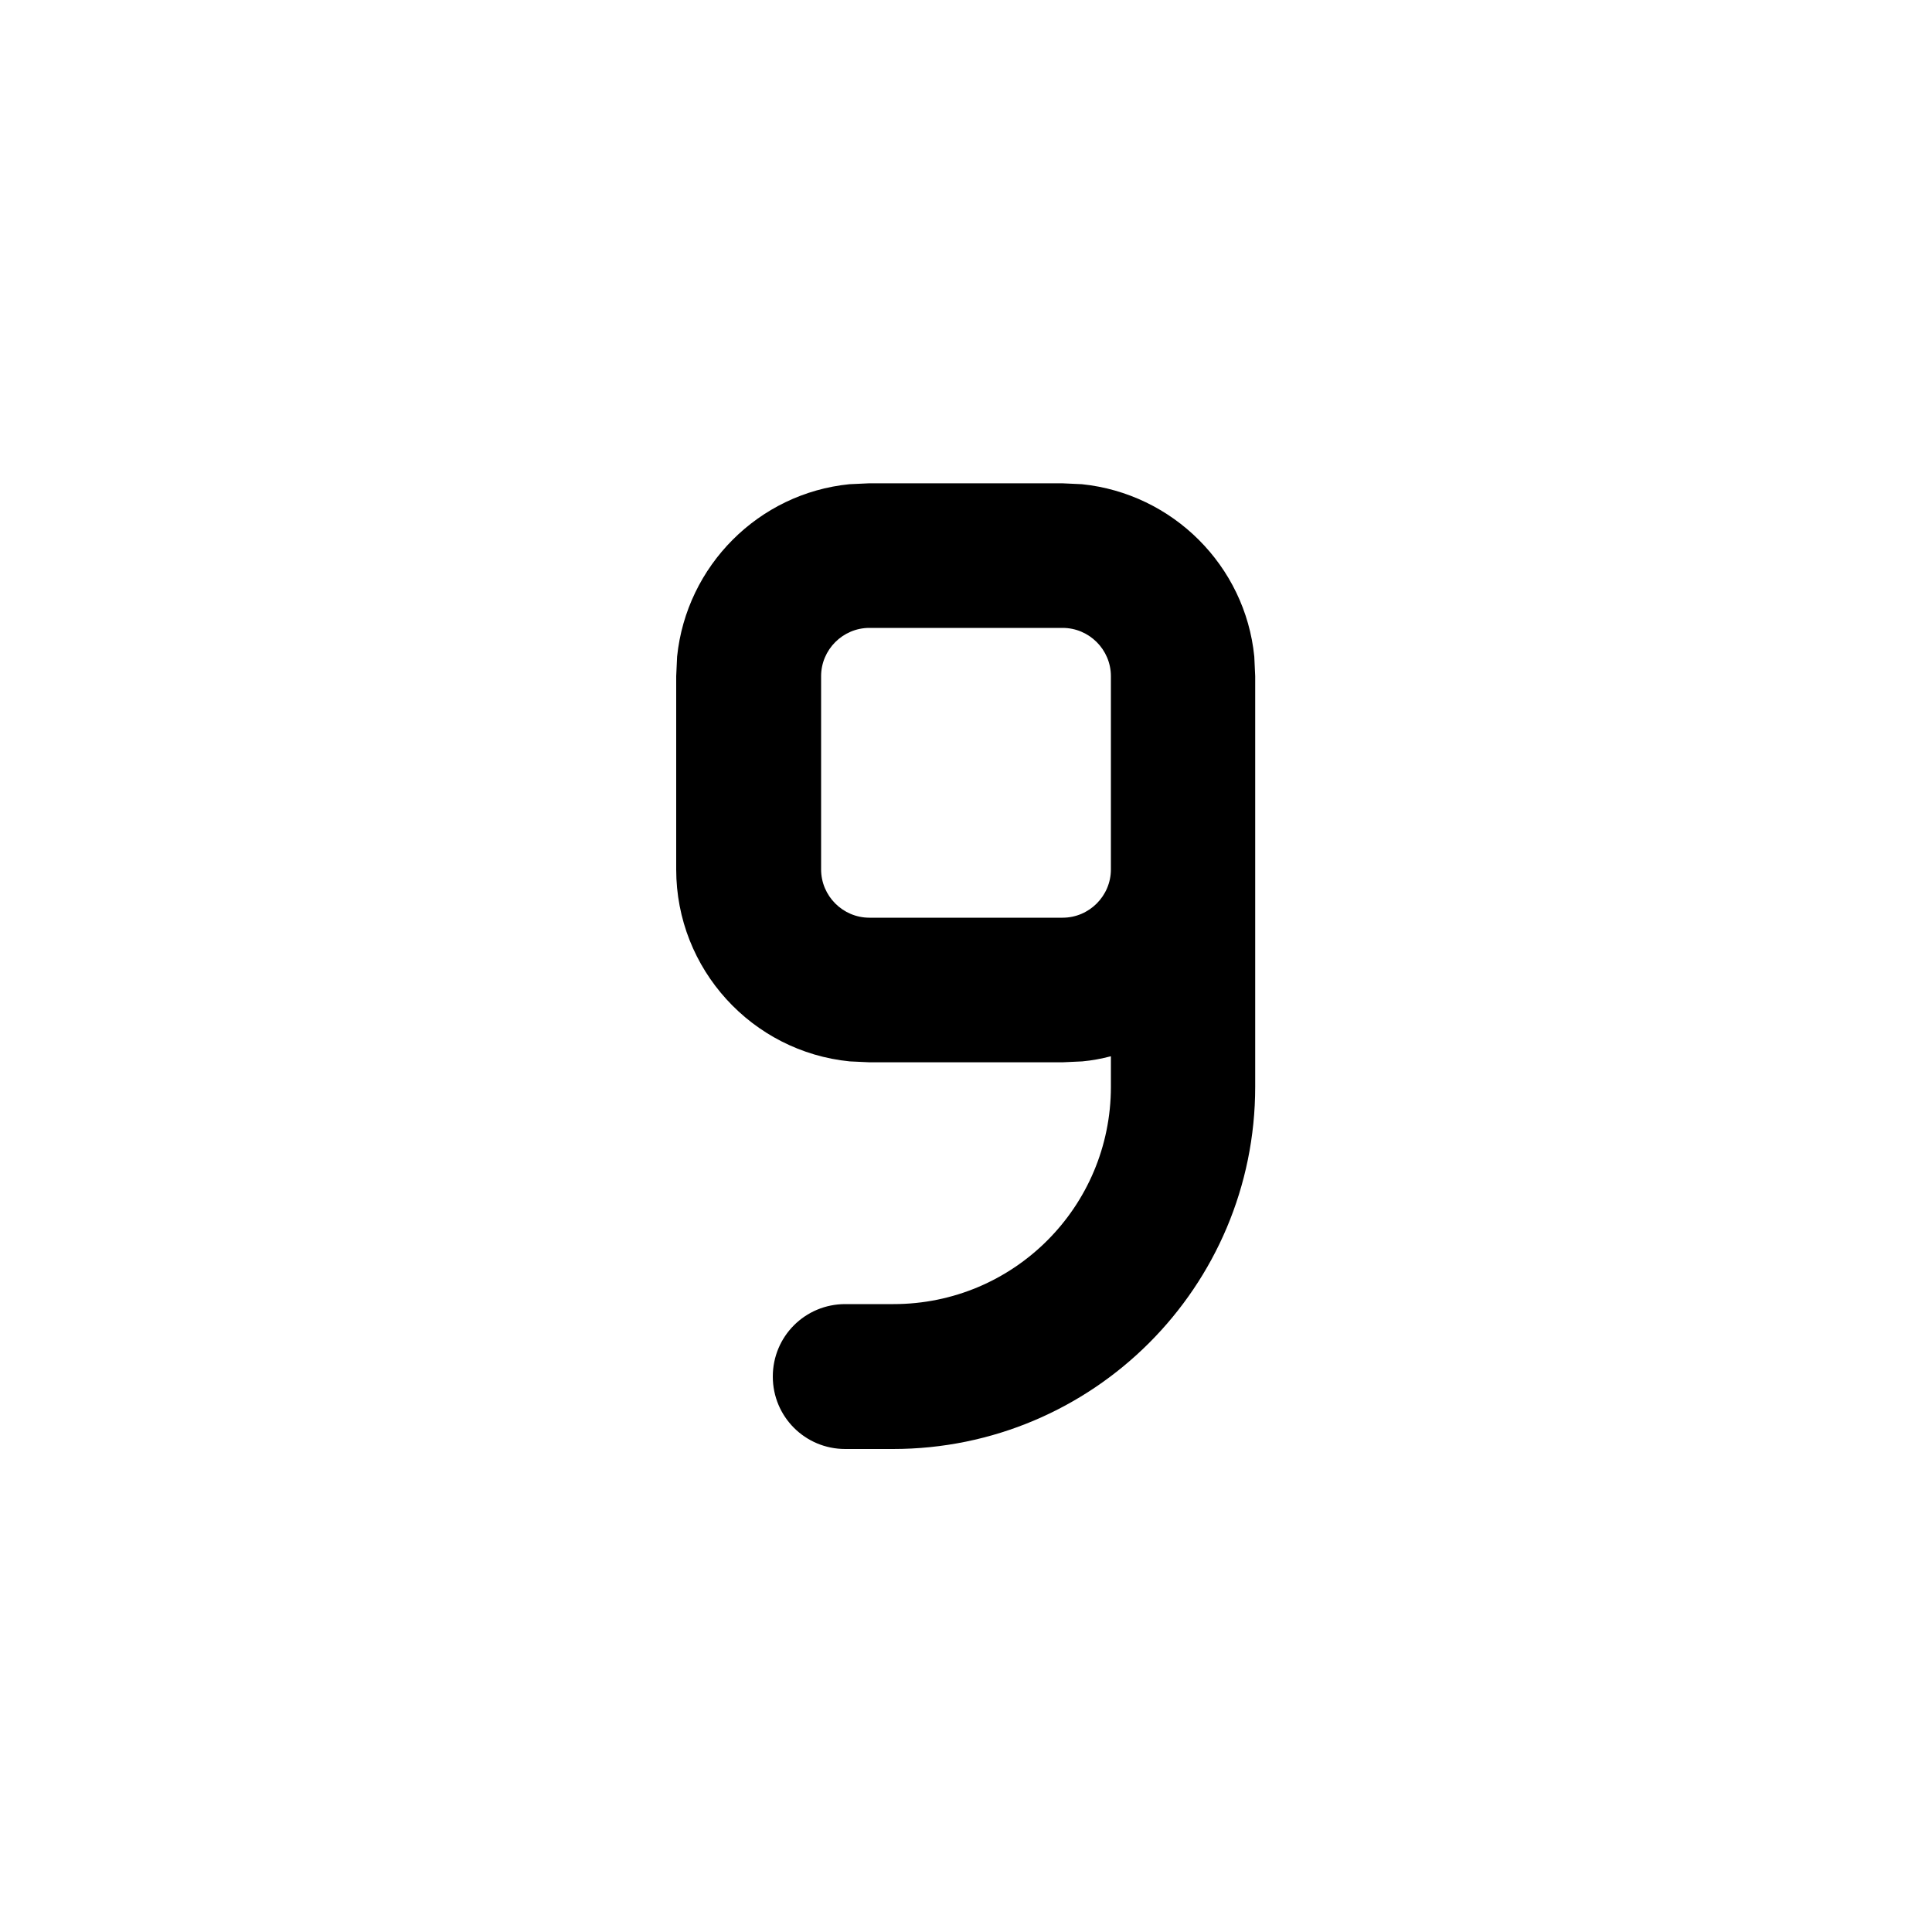 <svg xmlns="http://www.w3.org/2000/svg" viewBox="0 0 640 640"><!--! Font Awesome Pro 7.1.0 by @fontawesome - https://fontawesome.com License - https://fontawesome.com/license (Commercial License) Copyright 2025 Fonticons, Inc. --><path fill="currentColor" d="M280 480C266.7 480 256 469.3 256 456C256 442.7 266.7 432 280 432L296 432C335.8 432 368 399.8 368 360L368 349.9C364.9 350.7 361.8 351.3 358.5 351.6L352 351.9L288 351.9L281.5 351.6C249.2 348.4 224 321.1 224 288L224 224L224.3 217.5C227.4 187.4 251.3 163.4 281.4 160.4L287.9 160.1L351.9 160.1L358.4 160.4C388.5 163.5 412.5 187.4 415.5 217.5L415.8 224L415.8 360C415.8 426.3 362.1 480 295.8 480L279.8 480zM352 304C360.8 304 368 296.8 368 288L368 224C368 215.2 360.8 208 352 208L288 208C279.2 208 272 215.2 272 224L272 288C272 296.8 279.2 304 288 304L352 304z"/></svg>
